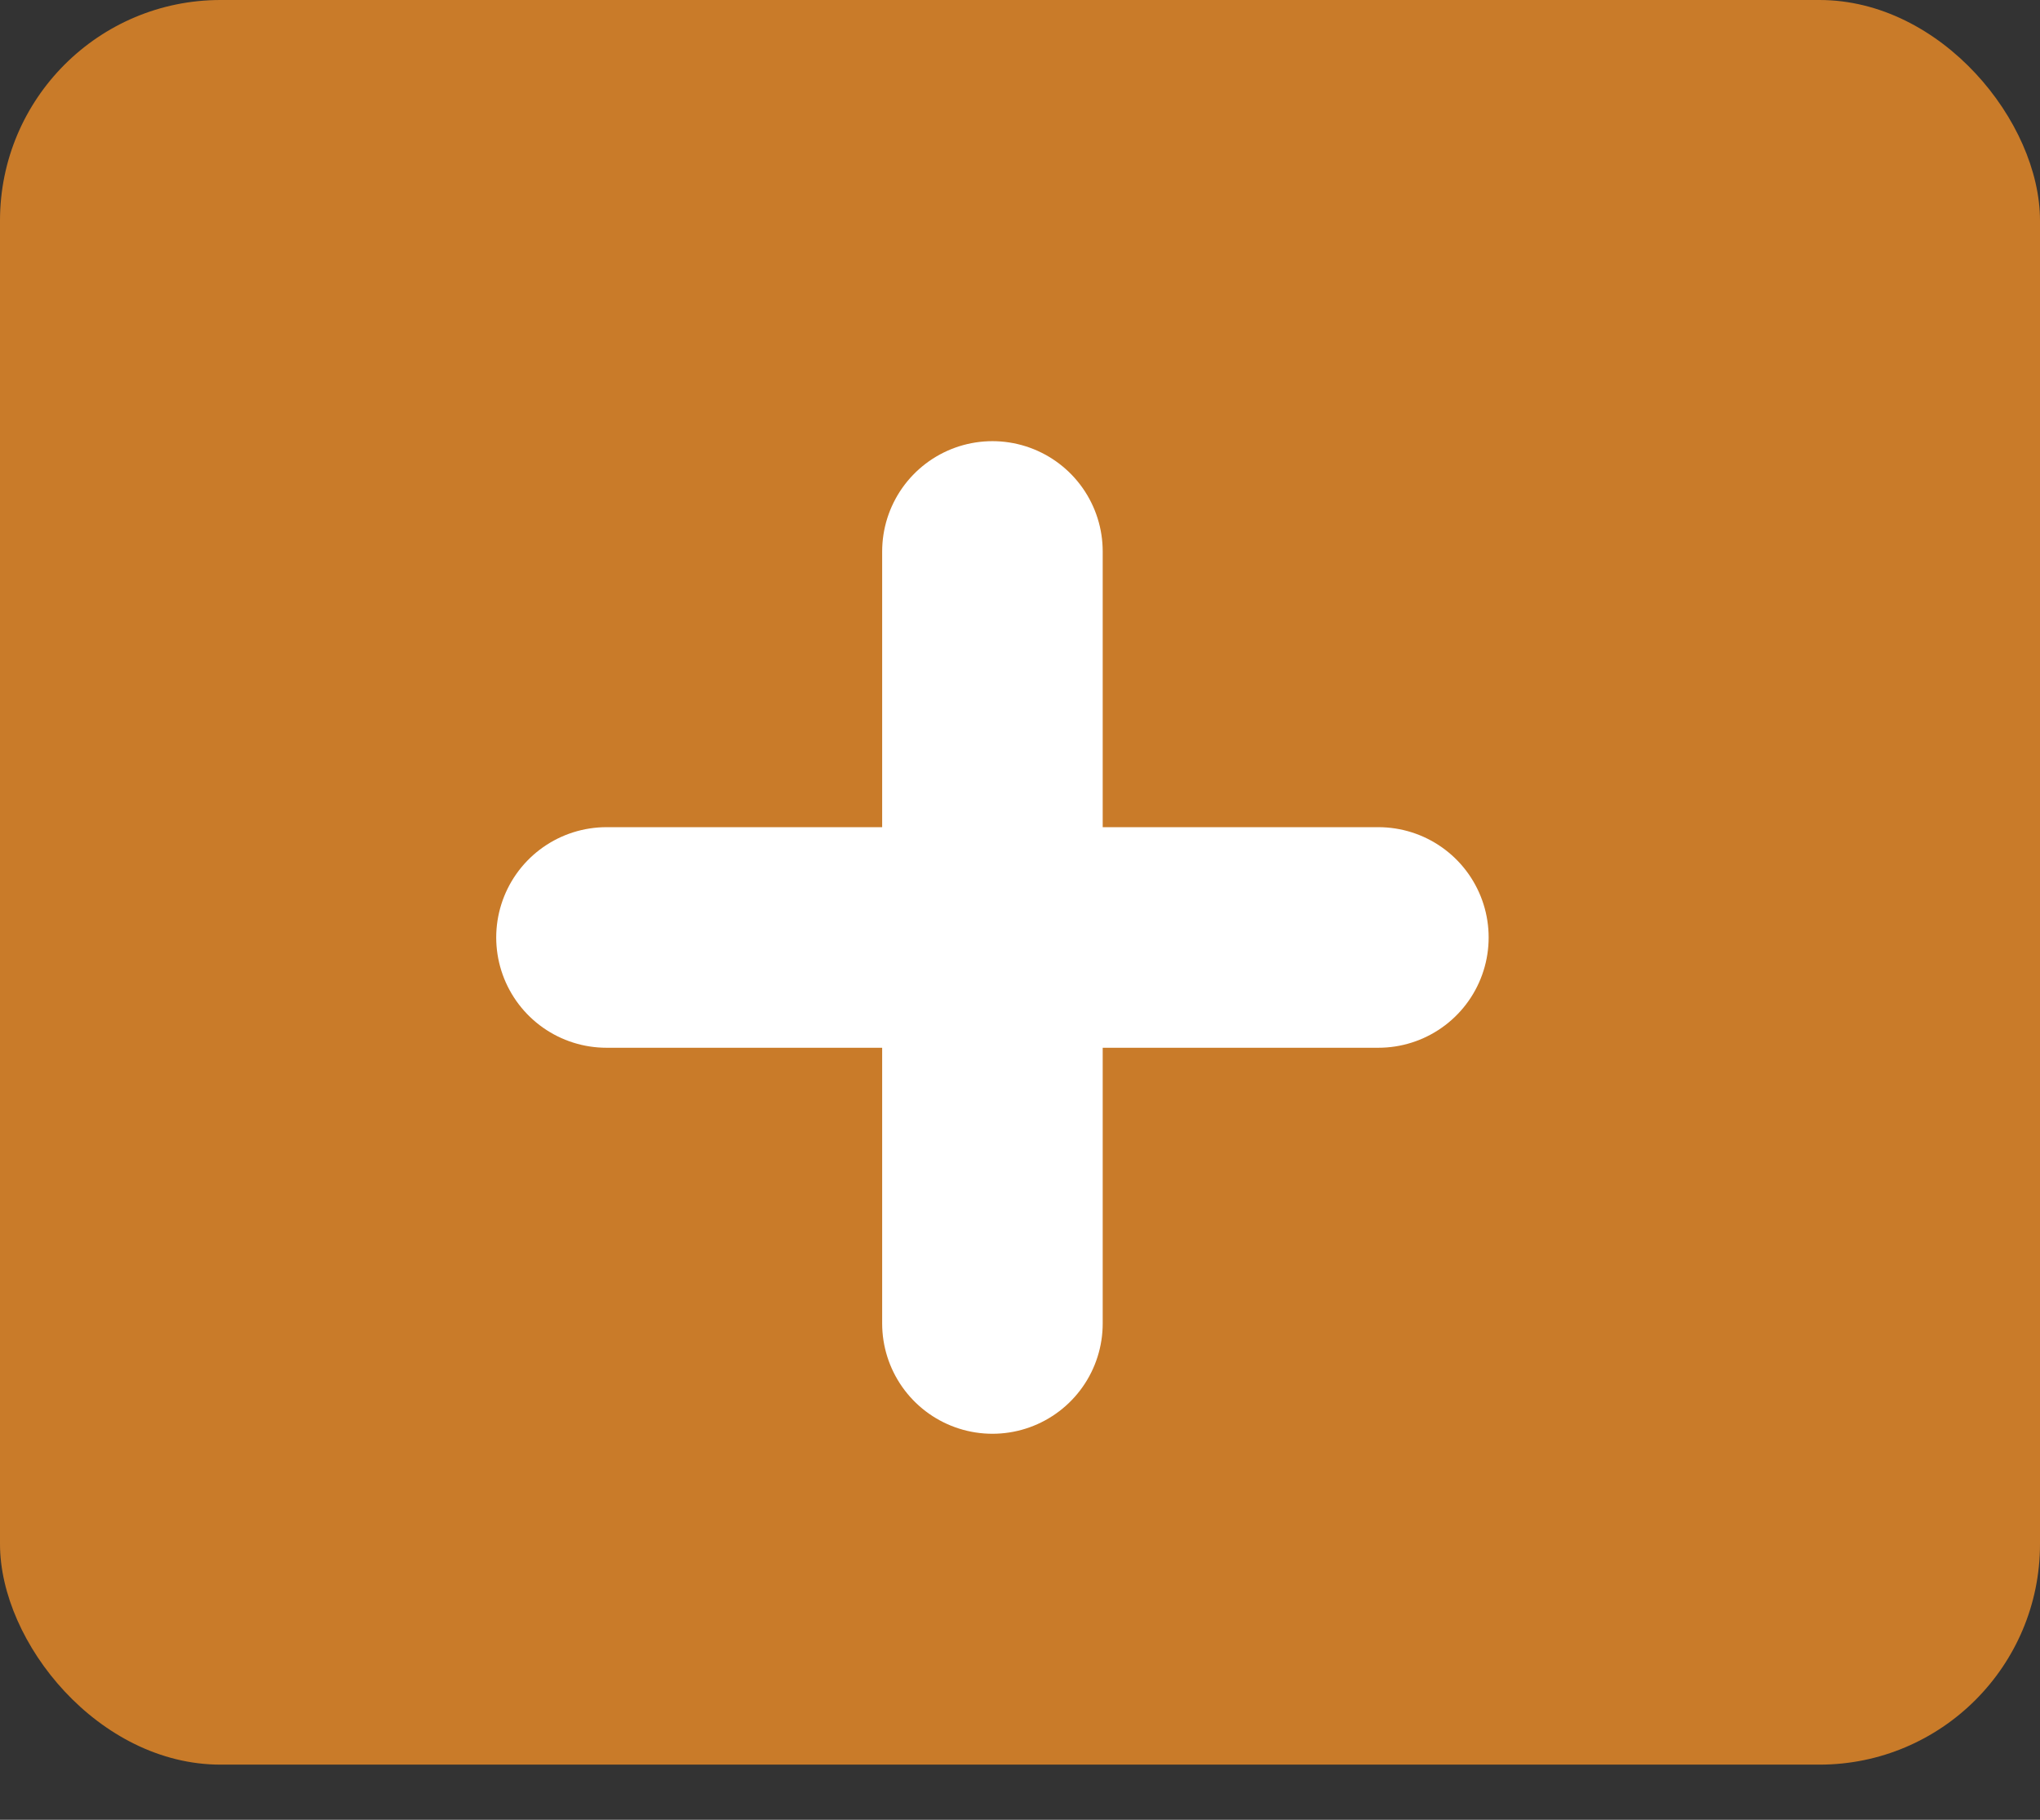 <svg xmlns="http://www.w3.org/2000/svg" width="37" height="33" viewBox="0 0 37 33"><rect x="0" y="0" width="37" height="33" fill="#333333" stroke="none"/><defs><style>.a{fill:#c97b29;}.b{fill:none;stroke:#fff;stroke-linecap:round;stroke-width:4px;}</style></defs><g transform="translate(-700.333 -429.695)"><g transform="translate(700.333 429.695)"><rect class="a" width="37" height="32" rx="4" transform="translate(0 0)"/></g><g transform="translate(711.611 439.778)"><line class="b" y2="14" transform="translate(6.722 -0.083)"/><line class="b" x1="14" transform="translate(-0.278 6.917)"/></g></g></svg>